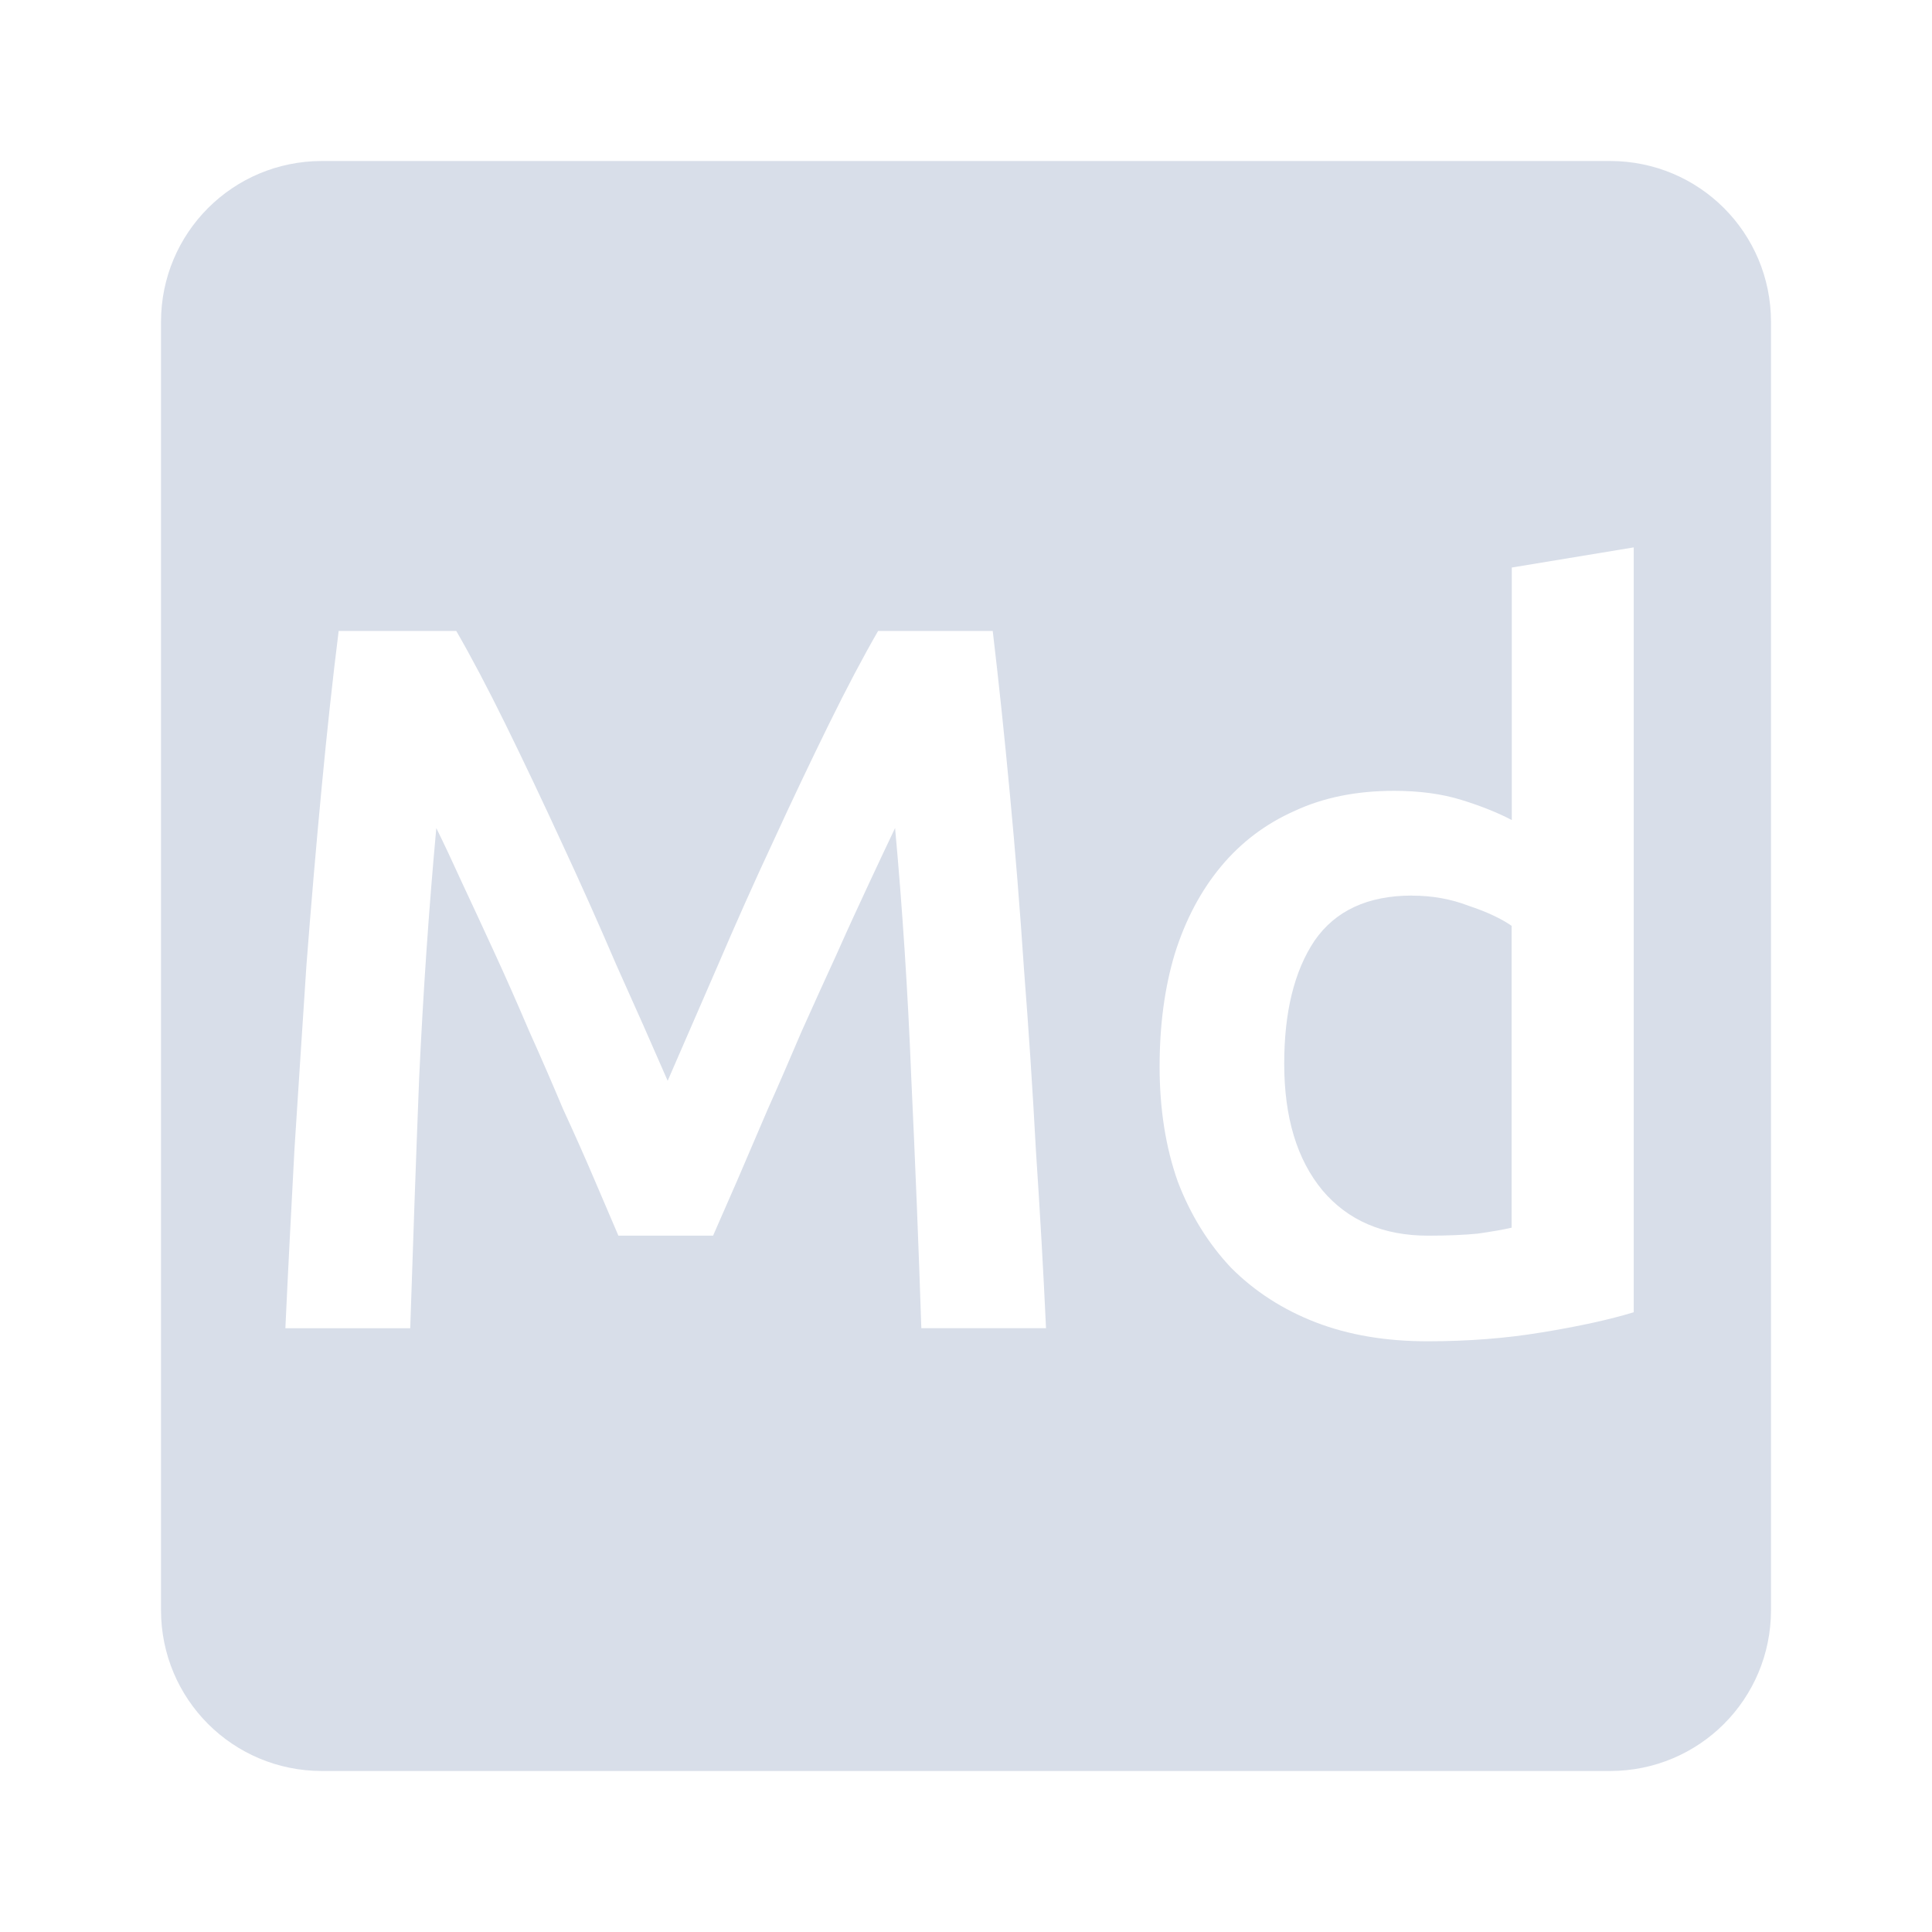 <svg viewBox="0 0 24 24" xmlns="http://www.w3.org/2000/svg">
 <path d="m4 2c-1.108 0-2 0.892-2 2v16c0 1.108 0.892 2 2 2h16c1.108 0 2-0.892 2-2v-16c0-1.108-0.892-2-2-2h-16zm16.295 4.801v9.5c-0.3 0.092-0.68 0.175-1.139 0.25-0.45 0.075-0.924 0.111-1.424 0.111-0.517 0-0.98-0.078-1.389-0.236-0.408-0.158-0.757-0.384-1.049-0.676-0.283-0.3-0.506-0.658-0.664-1.074-0.15-0.425-0.225-0.901-0.225-1.426 0-0.517 0.063-0.984 0.188-1.4 0.133-0.425 0.326-0.788 0.576-1.088s0.554-0.529 0.912-0.688c0.358-0.167 0.77-0.25 1.236-0.25 0.317 0 0.596 0.038 0.838 0.113s0.45 0.158 0.625 0.25v-3.137l1.514-0.25zm-16.09 1.037h1.463c0.183 0.317 0.388 0.704 0.613 1.162s0.454 0.941 0.688 1.449c0.233 0.5 0.463 1.014 0.688 1.539 0.233 0.517 0.445 0.996 0.637 1.438 0.192-0.442 0.4-0.921 0.625-1.438 0.225-0.525 0.454-1.039 0.688-1.539 0.233-0.508 0.463-0.991 0.688-1.449s0.43-0.845 0.613-1.162h1.424c0.075 0.633 0.146 1.309 0.213 2.025 0.067 0.708 0.126 1.437 0.176 2.187 0.058 0.742 0.107 1.492 0.148 2.25 0.05 0.75 0.092 1.483 0.125 2.199h-1.549c-0.033-1.01-0.075-2.047-0.125-3.113-0.042-1.067-0.11-2.1-0.201-3.1-0.092 0.192-0.199 0.421-0.324 0.688s-0.259 0.558-0.4 0.875c-0.142 0.308-0.287 0.63-0.437 0.963-0.142 0.333-0.282 0.658-0.424 0.975-0.133 0.308-0.258 0.6-0.375 0.875-0.117 0.267-0.217 0.496-0.301 0.688h-1.176c-0.083-0.192-0.182-0.424-0.299-0.699s-0.247-0.567-0.389-0.875c-0.133-0.317-0.274-0.641-0.424-0.975-0.142-0.333-0.284-0.655-0.426-0.963s-0.275-0.597-0.4-0.863c-0.125-0.275-0.233-0.504-0.324-0.688-0.092 1-0.163 2.033-0.213 3.1-0.042 1.067-0.078 2.105-0.111 3.113h-1.551c0.033-0.717 0.072-1.458 0.113-2.225 0.05-0.767 0.098-1.525 0.148-2.275 0.058-0.758 0.121-1.491 0.188-2.199s0.138-1.363 0.213-1.963zm13.336 3.287c-0.55 0-0.955 0.188-1.213 0.563-0.25 0.375-0.375 0.884-0.375 1.525 0 0.667 0.158 1.191 0.475 1.574 0.317 0.375 0.754 0.563 1.313 0.563 0.242 0 0.447-9e-3 0.613-0.025 0.175-0.025 0.315-0.049 0.424-0.074v-3.75c-0.133-0.092-0.312-0.175-0.537-0.25-0.217-0.083-0.449-0.125-0.699-0.125z" fill="#d8dee9"/>
</svg>
